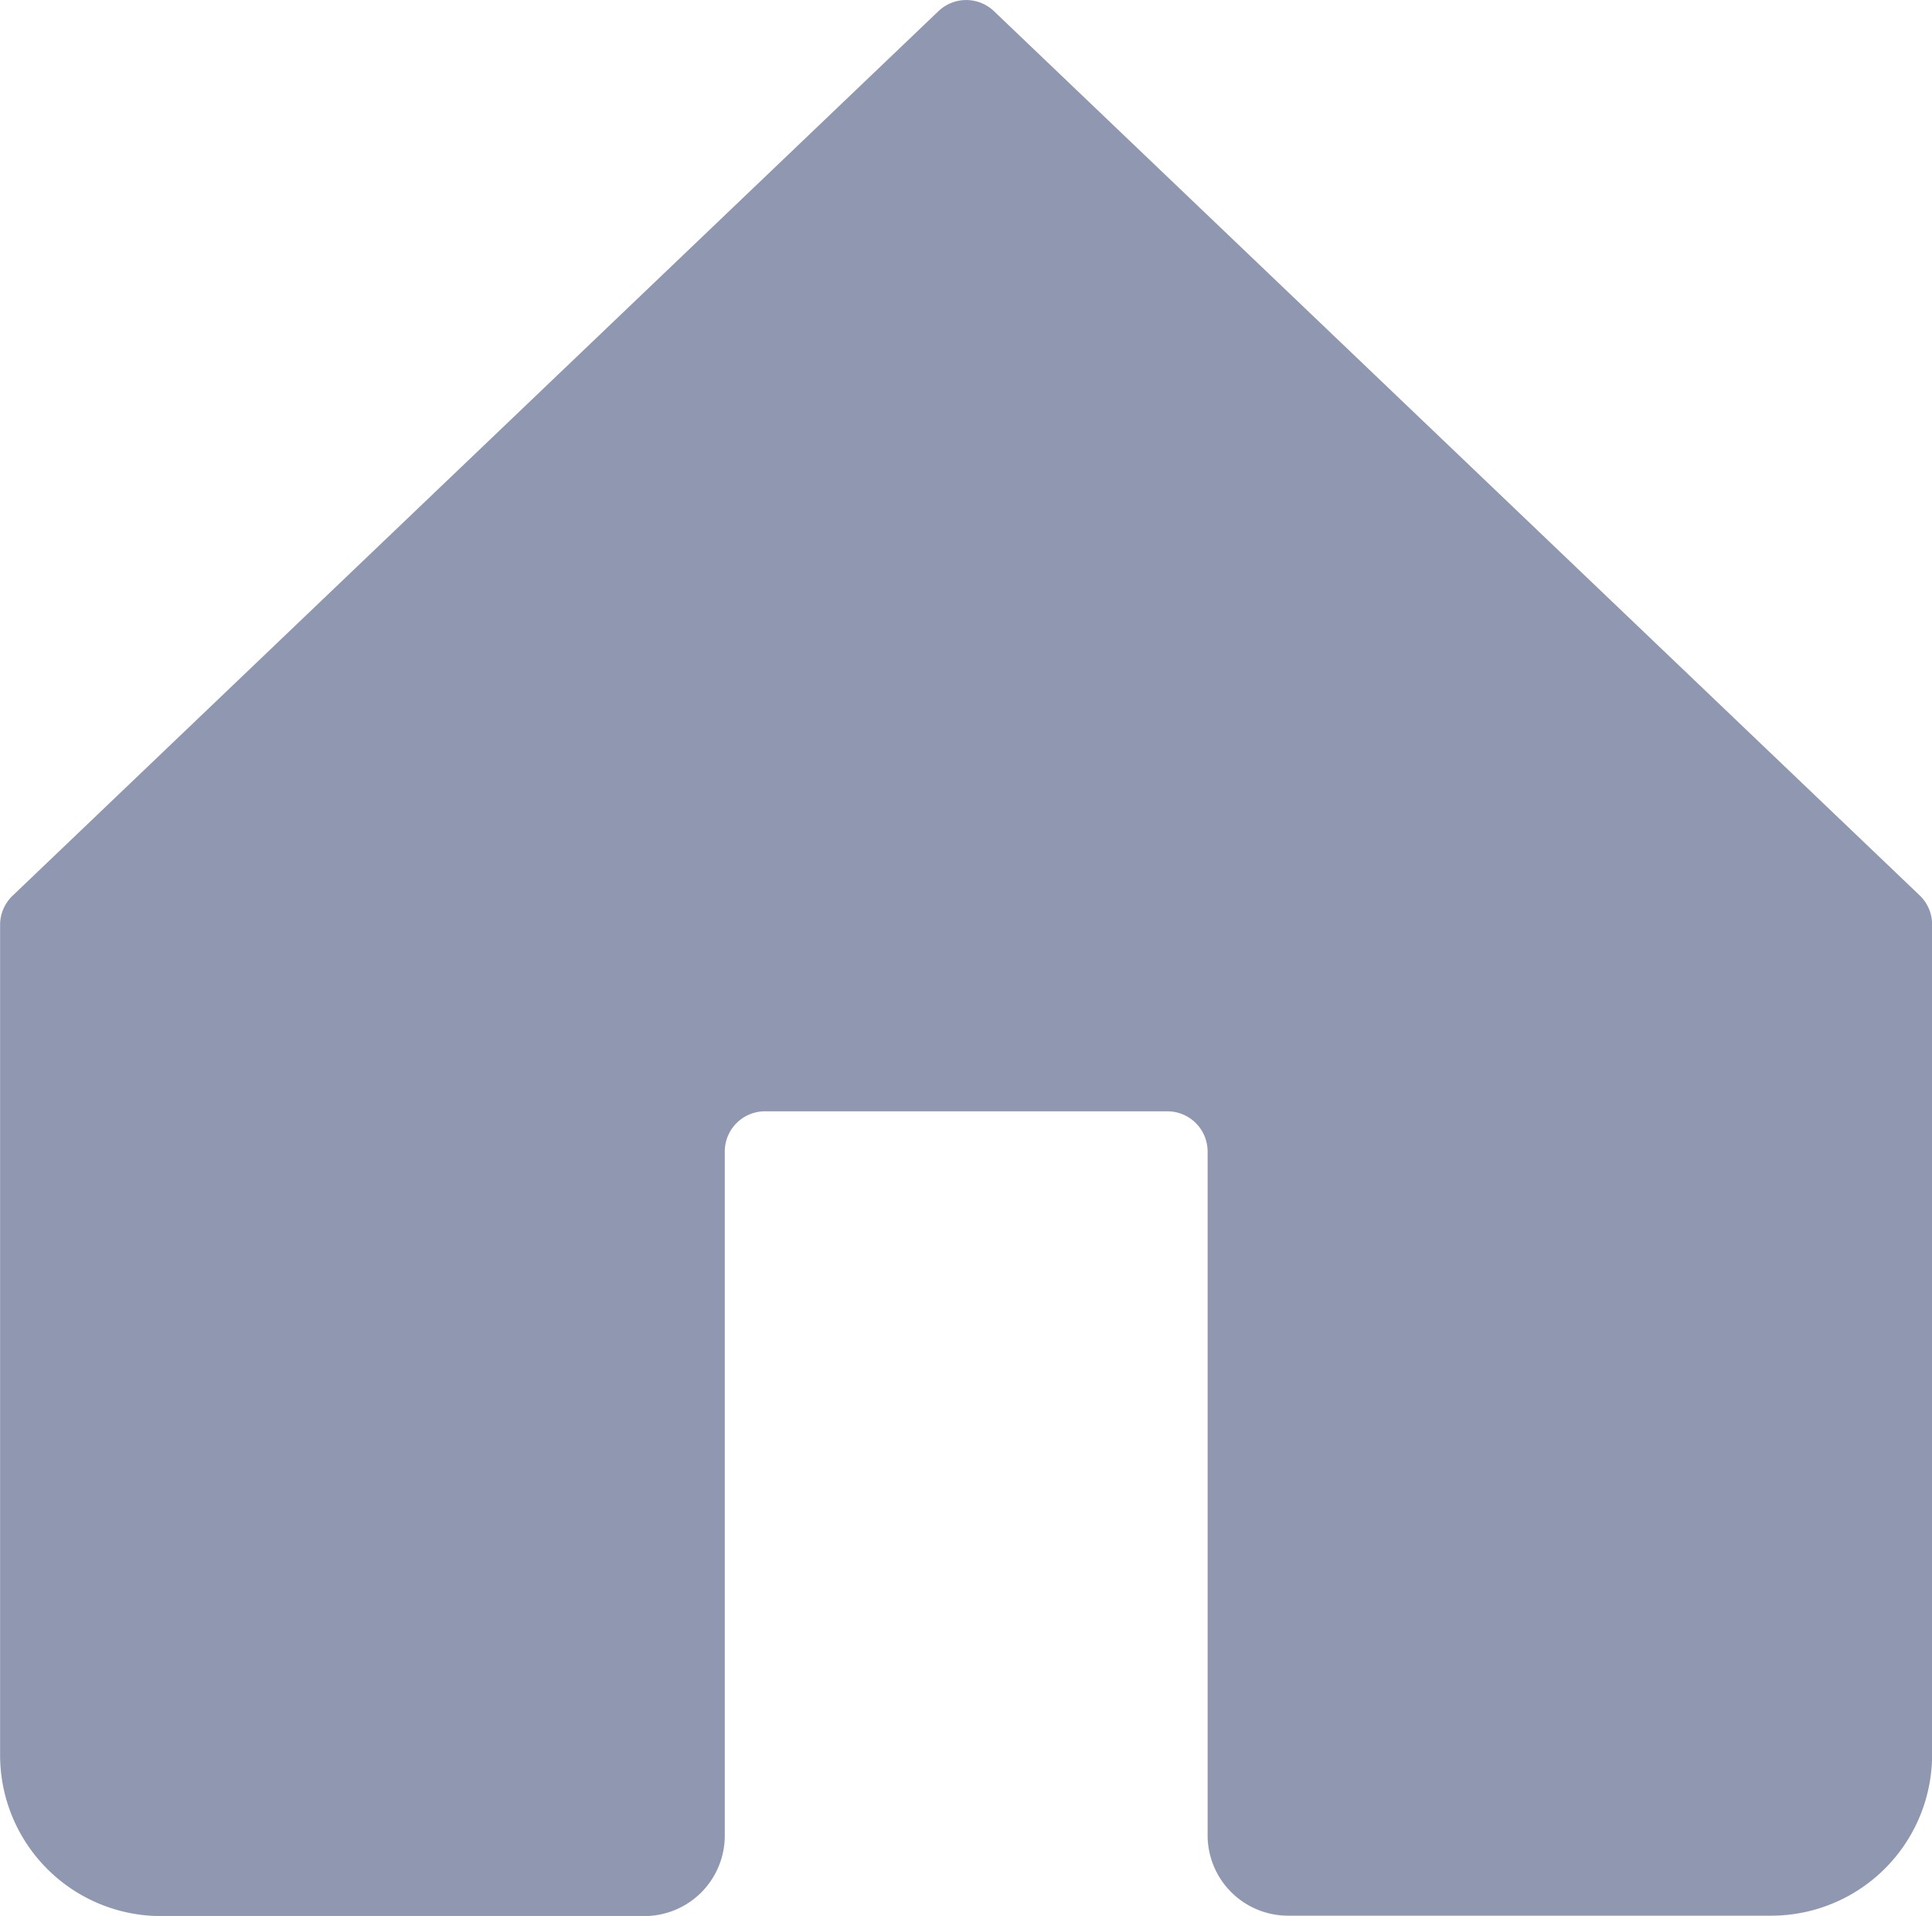 <svg xmlns="http://www.w3.org/2000/svg" width="19.835" height="19.668" viewBox="0 0 19.835 19.668">
  <g id="home_2_" data-name="home (2)" transform="translate(0 0)">
    <path id="Path_1163" data-name="Path 1163" d="M74.105,99.176a.413.413,0,0,0-.571,0l-9.505,9.08a.413.413,0,0,0-.128.3l0,8.522a1.652,1.652,0,0,0,1.652,1.652h4.962a.826.826,0,0,0,.826-.826v-7.022a.413.413,0,0,1,.413-.413h4.131a.413.413,0,0,1,.413.413V117.9a.826.826,0,0,0,.826.826h4.96a1.652,1.652,0,0,0,1.652-1.652v-8.522a.413.413,0,0,0-.128-.3Z" transform="translate(-63.9 -99.061)" fill="#9098b1"/>
  </g>
</svg>
